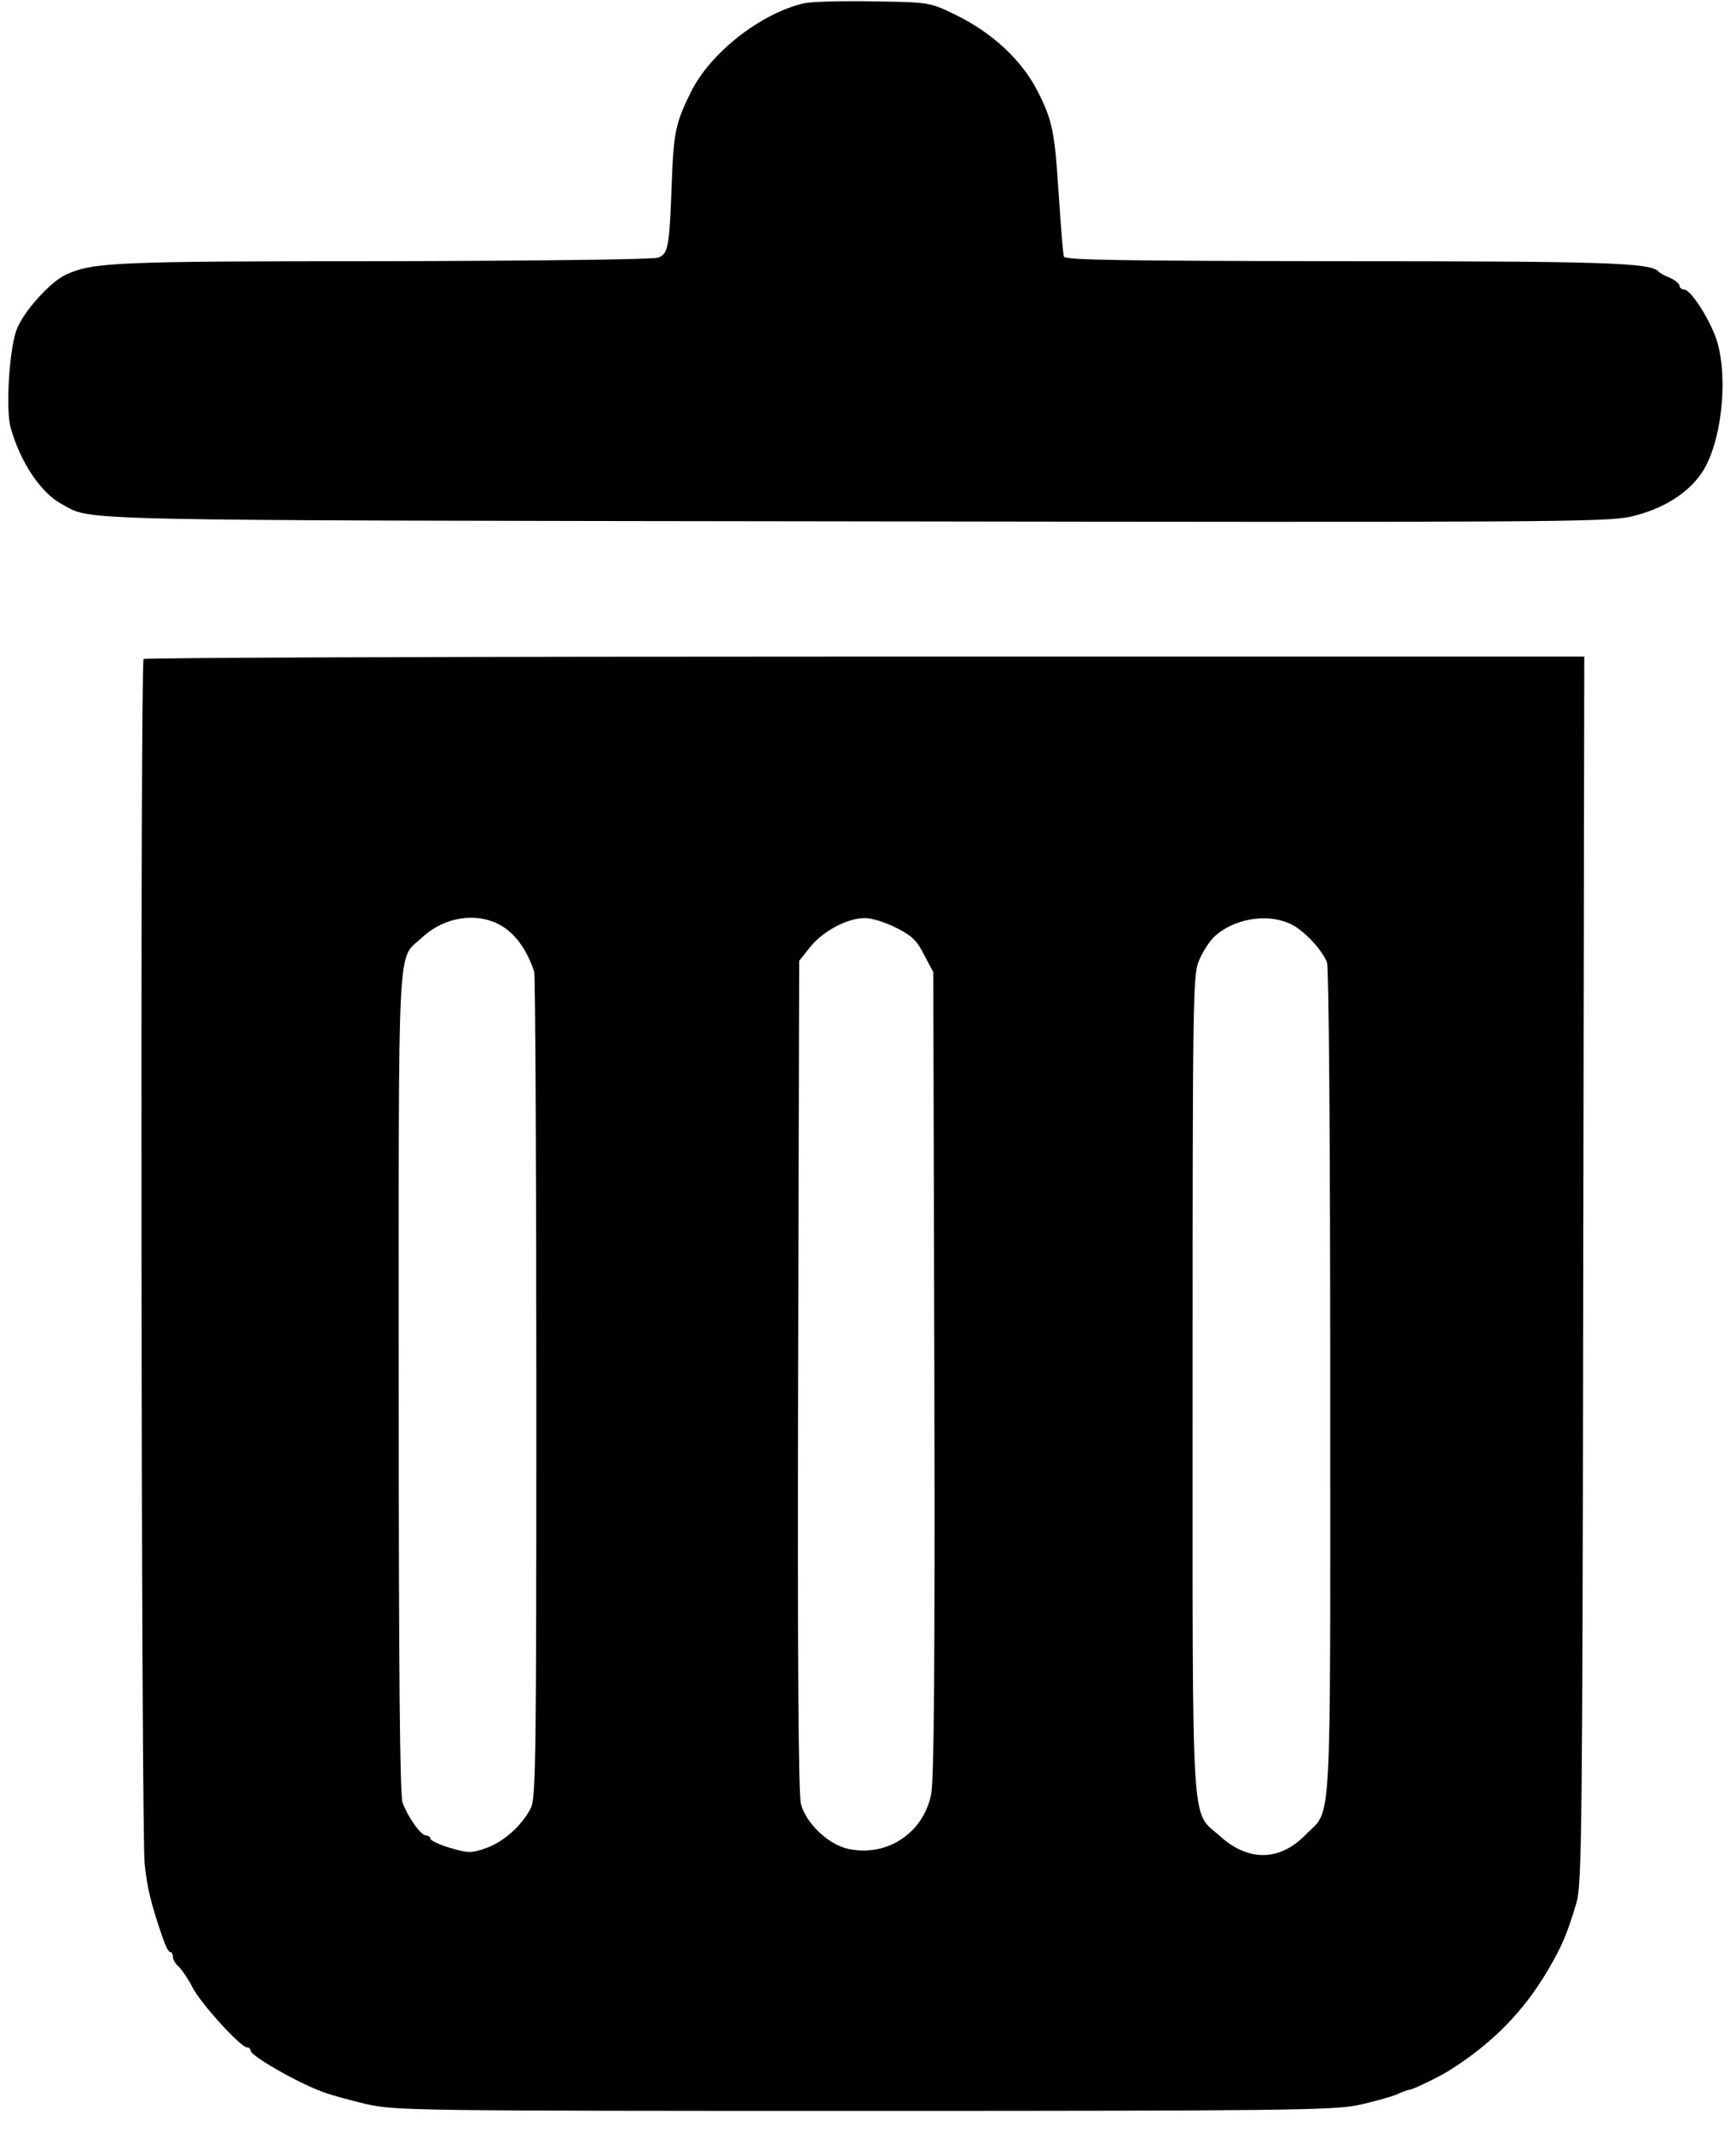 <?xml version="1.0" standalone="no"?>
<!DOCTYPE svg PUBLIC "-//W3C//DTD SVG 20010904//EN"
 "http://www.w3.org/TR/2001/REC-SVG-20010904/DTD/svg10.dtd">
<svg version="1.0" xmlns="http://www.w3.org/2000/svg"
 width="492pt" height="604pt" viewBox="0 0 492 604"
 preserveAspectRatio="xMidYMid meet">

<g transform="translate(0,604) scale(0.1,-0.1)"
fill="#000000" stroke="none">
<path d="M2280 6031 c-123 -28 -267 -140 -322 -252 -43 -87 -49 -114 -54 -254
-7 -187 -10 -204 -39 -215 -14 -5 -344 -9 -778 -10 -758 0 -821 -3 -898 -37
-46 -20 -125 -108 -143 -160 -20 -58 -30 -222 -16 -274 27 -97 85 -185 145
-217 89 -48 -25 -46 2245 -49 1947 -3 2131 -2 2200 13 94 21 171 70 209 134
55 94 70 282 31 381 -25 62 -70 128 -87 129 -7 0 -13 5 -13 10 0 6 -12 16 -27
23 -16 6 -30 14 -33 18 -21 25 -162 29 -904 29 -604 1 -778 3 -781 13 -2 6 -9
90 -15 184 -11 168 -17 201 -58 282 -45 90 -131 170 -238 221 -68 33 -71 34
-229 36 -88 2 -176 -1 -195 -5z"/>
<path d="M407 4173 c-10 -9 -7 -3324 3 -3413 7 -69 18 -114 52 -212 7 -21 16
-38 20 -38 5 0 8 -6 8 -14 0 -7 7 -19 16 -27 8 -7 26 -33 39 -58 23 -46 137
-171 155 -171 6 0 10 -4 10 -9 0 -15 133 -91 204 -117 23 -9 79 -24 125 -35
82 -18 135 -19 1408 -19 1179 0 1331 2 1400 16 43 9 92 23 110 30 17 8 34 14
38 14 8 0 83 36 110 53 122 76 213 168 282 286 40 68 54 101 81 191 15 50 17
210 19 1793 l3 1737 -2038 0 c-1121 0 -2042 -3 -2045 -7z m990 -744 c52 -19
93 -69 117 -142 3 -10 6 -540 6 -1178 0 -1058 -1 -1162 -16 -1192 -25 -49 -79
-97 -128 -113 -39 -14 -50 -14 -100 1 -31 9 -56 21 -56 26 0 5 -6 9 -12 9 -15
0 -52 52 -67 93 -8 19 -11 397 -11 1189 0 1287 -5 1197 65 1261 56 53 136 71
202 46z m1142 -17 c45 -22 60 -37 80 -77 l26 -49 3 -1136 c2 -831 -1 -1151 -9
-1193 -22 -110 -125 -178 -234 -155 -57 12 -120 72 -135 127 -7 27 -10 401 -8
1214 l3 1175 31 39 c36 45 105 82 154 82 19 1 60 -12 89 -27z m1113 13 c38
-15 94 -73 109 -112 5 -14 9 -495 9 -1195 0 -1305 6 -1198 -71 -1277 -73 -74
-161 -75 -241 -3 -84 76 -78 -24 -78 1282 0 1125 1 1159 19 1201 11 25 30 54
43 66 53 49 144 66 210 38z"/>
</g>
</svg>
